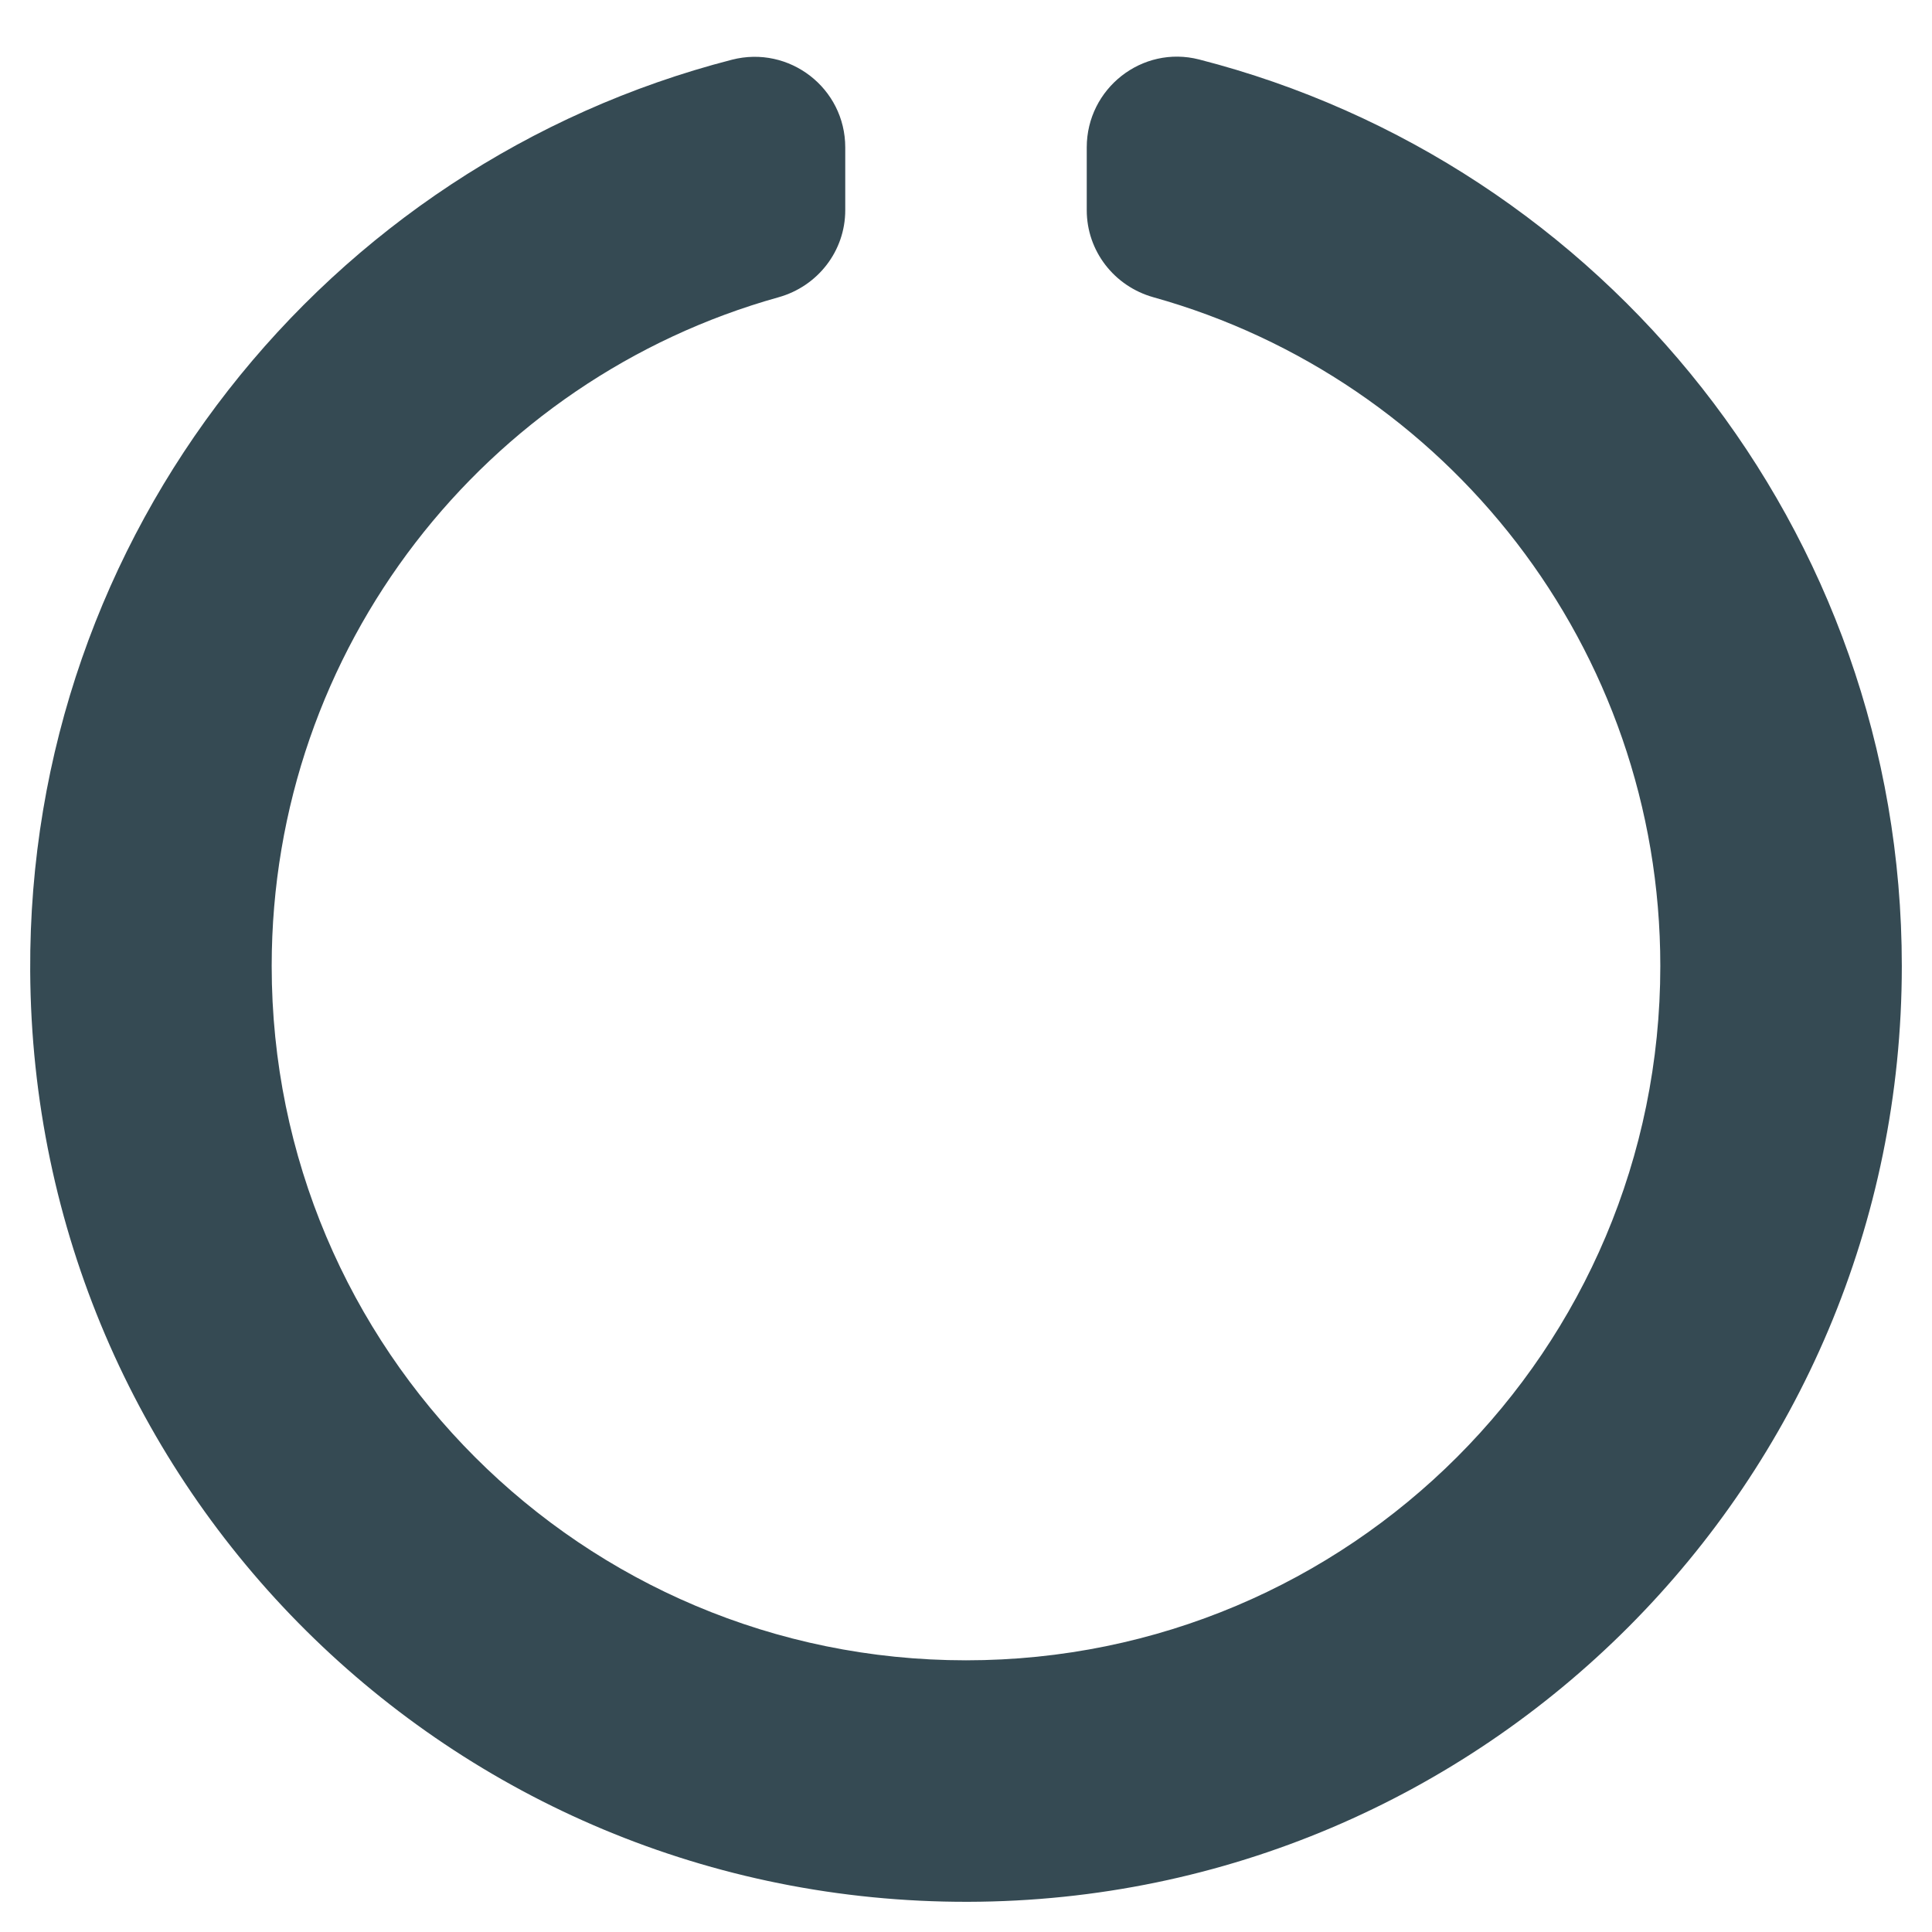<svg aria-hidden="true" data-prefix="fas" data-icon="circle-notch" class="svg-inline--fa fa-circle-notch fa-w-16" role="img" xmlns="http://www.w3.org/2000/svg" viewBox="0 0 512 512"><path fill="#354a53" d="M288 39.056v16.659c0 10.804 7.281 20.159 17.686 23.066C383.204 100.434 440 171.518 440 256c0 101.689-82.295 184-184 184-101.689 0-184-82.295-184-184 0-84.47 56.786-155.564 134.312-177.219C216.719 75.874 224 66.517 224 55.712V39.064c0-15.709-14.834-27.153-30.046-23.234C86.603 43.482 7.394 141.206 8.003 257.332c.72 137.052 111.477 246.956 248.531 246.667C393.255 503.711 504 392.788 504 256c0-115.633-79.14-212.779-186.211-240.236C302.678 11.889 288 23.456 288 39.056z"></path></svg>
